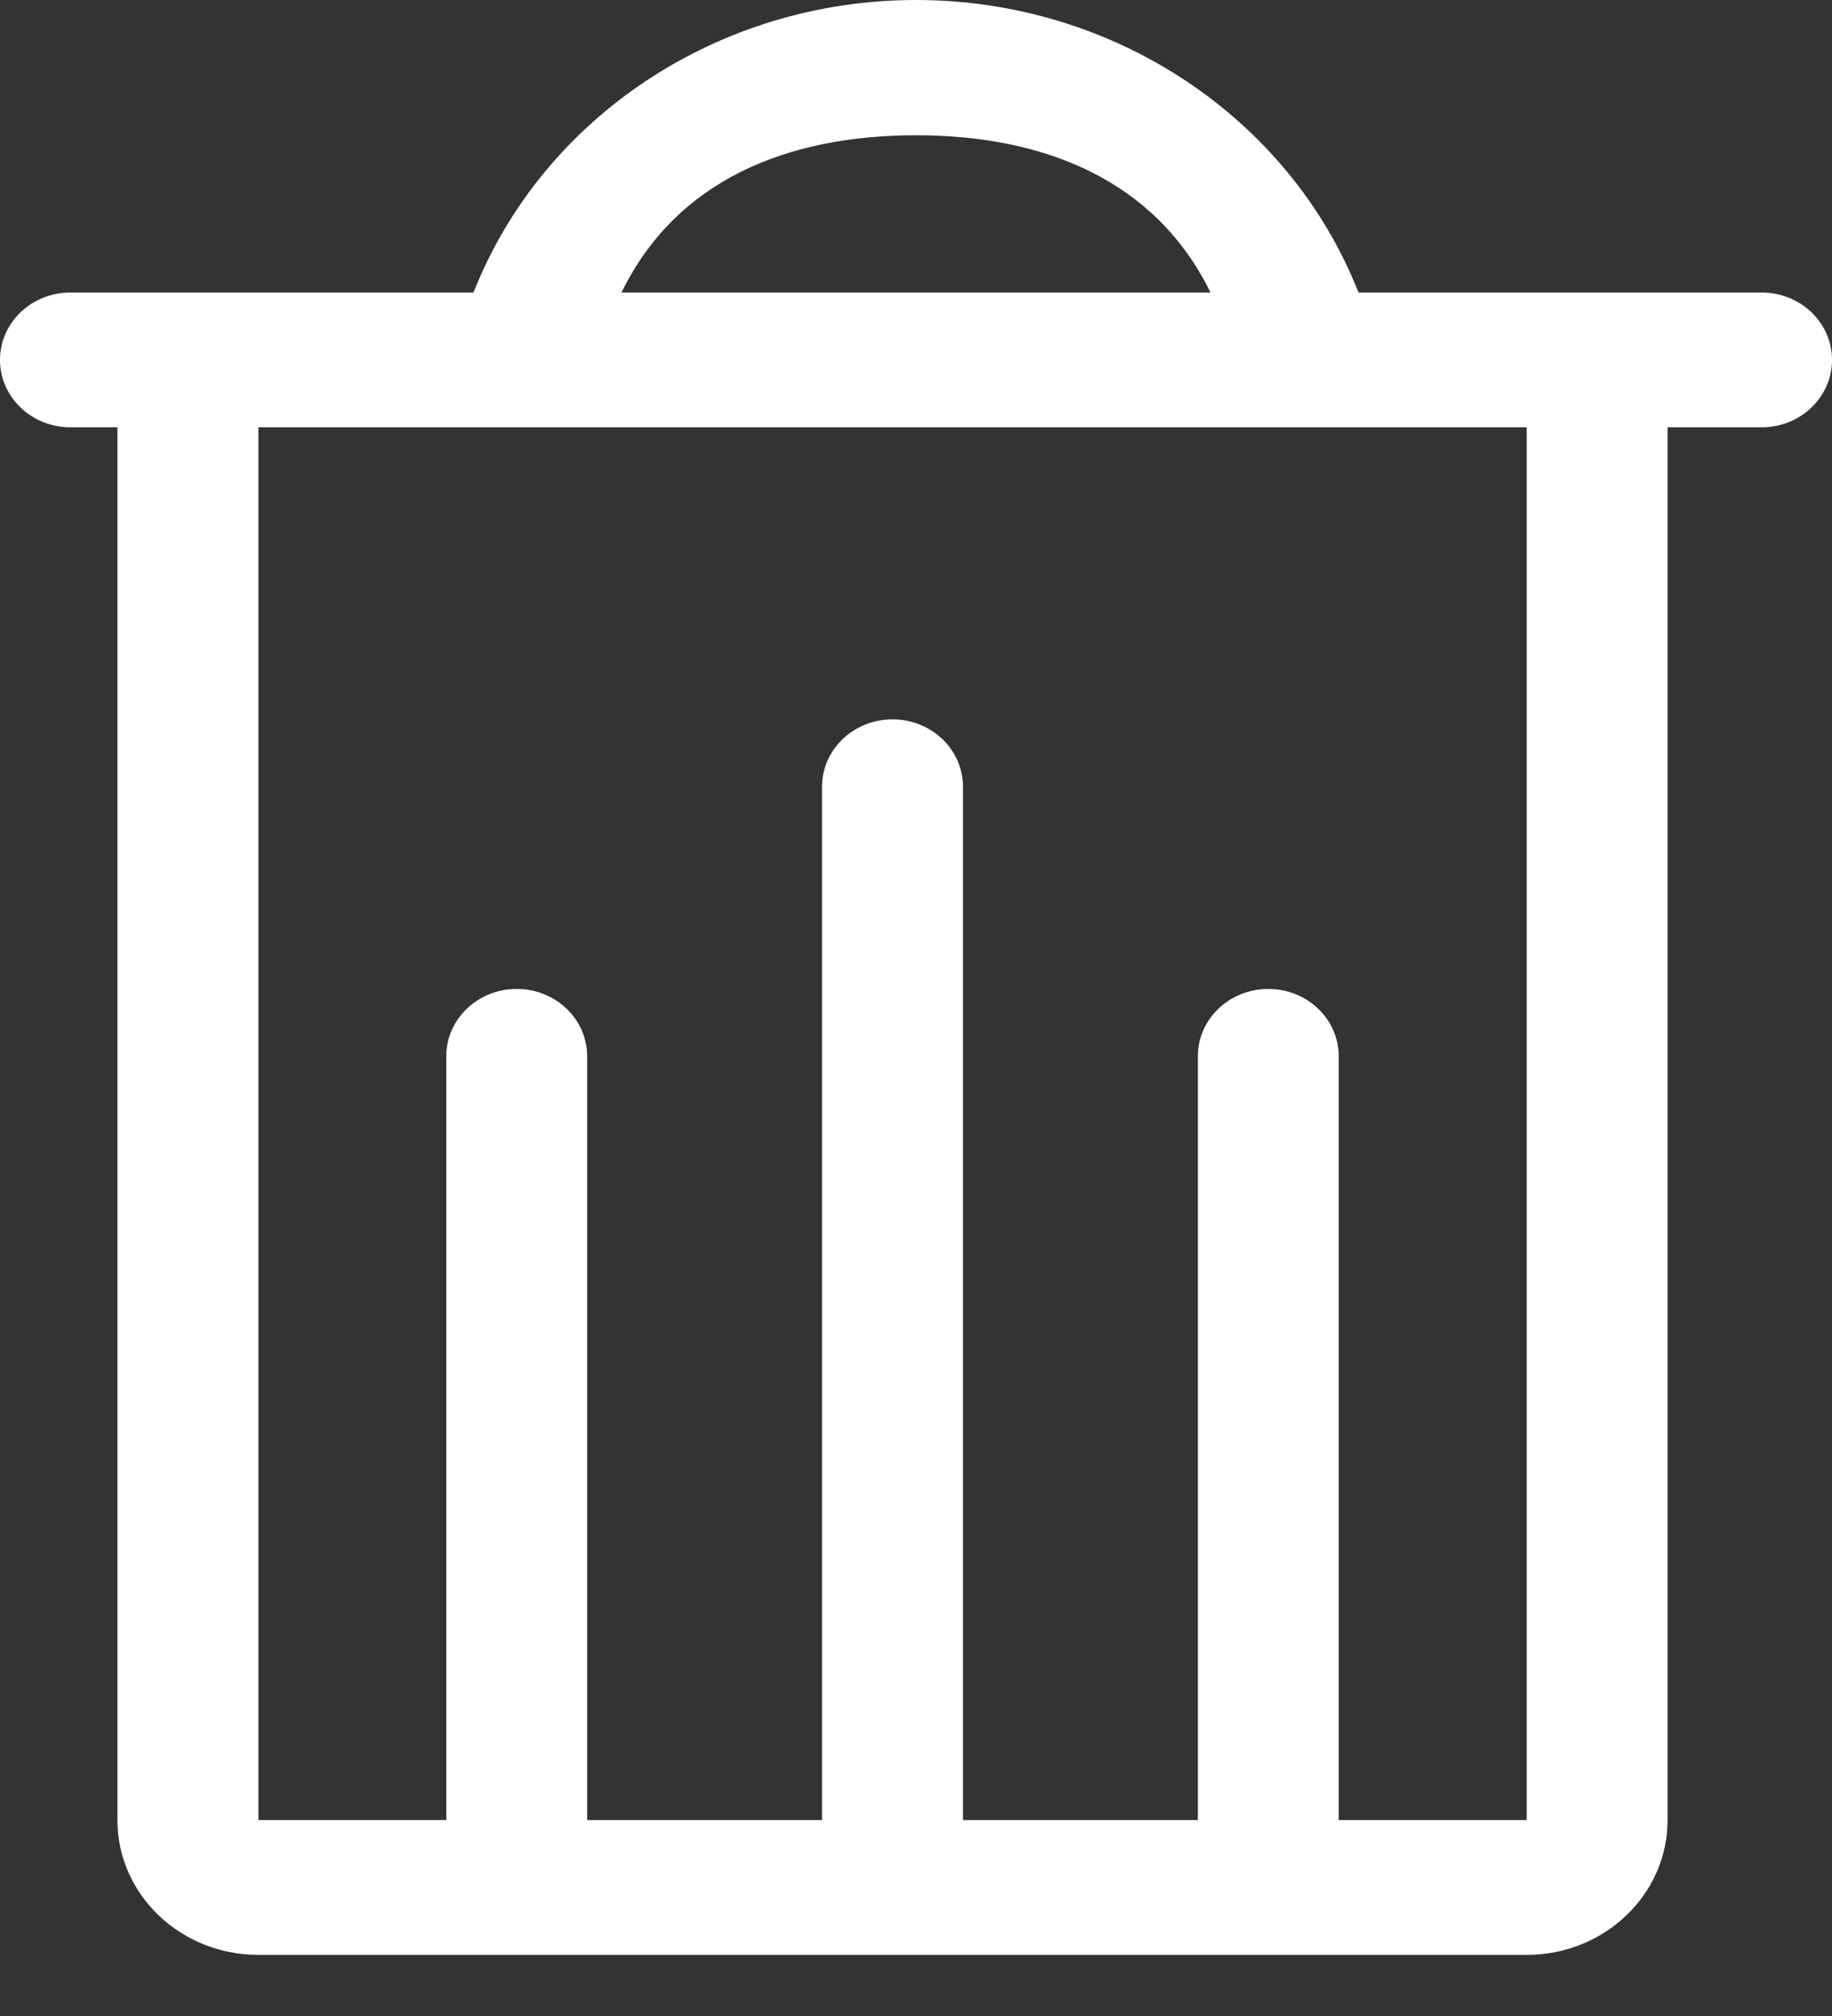 <svg width="20" height="22" viewBox="0 0 20 22" fill="none" xmlns="http://www.w3.org/2000/svg">
<rect x="0" y="0" width="20" height="22" fill="#333333" stroke="none"/>
<path fill-rule="evenodd" clip-rule="evenodd" d="M19.231 3.192H14.831C14.072 1.271 12.148 0 10 0C7.852 0 5.928 1.271 5.169 3.192H0.769C0.344 3.192 0 3.521 0 3.928C0 4.334 0.344 4.663 0.769 4.663H1.282V19.862C1.282 20.675 1.971 21.333 2.821 21.333H16.667C17.516 21.333 18.205 20.675 18.205 19.862V4.663H19.231C19.656 4.663 20 4.334 20 3.928C20 3.521 19.656 3.192 19.231 3.192ZM10 1.476C11.4 1.476 12.615 1.966 13.215 3.192H6.785C7.385 1.962 8.6 1.476 10 1.476ZM16.667 19.862H14.615V11.527C14.615 11.121 14.271 10.792 13.846 10.792C13.421 10.792 13.077 11.121 13.077 11.527V19.862H10.513V8.586C10.513 8.179 10.168 7.85 9.744 7.85C9.319 7.85 8.974 8.179 8.974 8.586V19.862H6.41V11.527C6.41 11.121 6.066 10.792 5.641 10.792C5.216 10.792 4.872 11.121 4.872 11.527V19.862H2.821V4.663H16.667V19.862Z" fill="white"/>
</svg>
